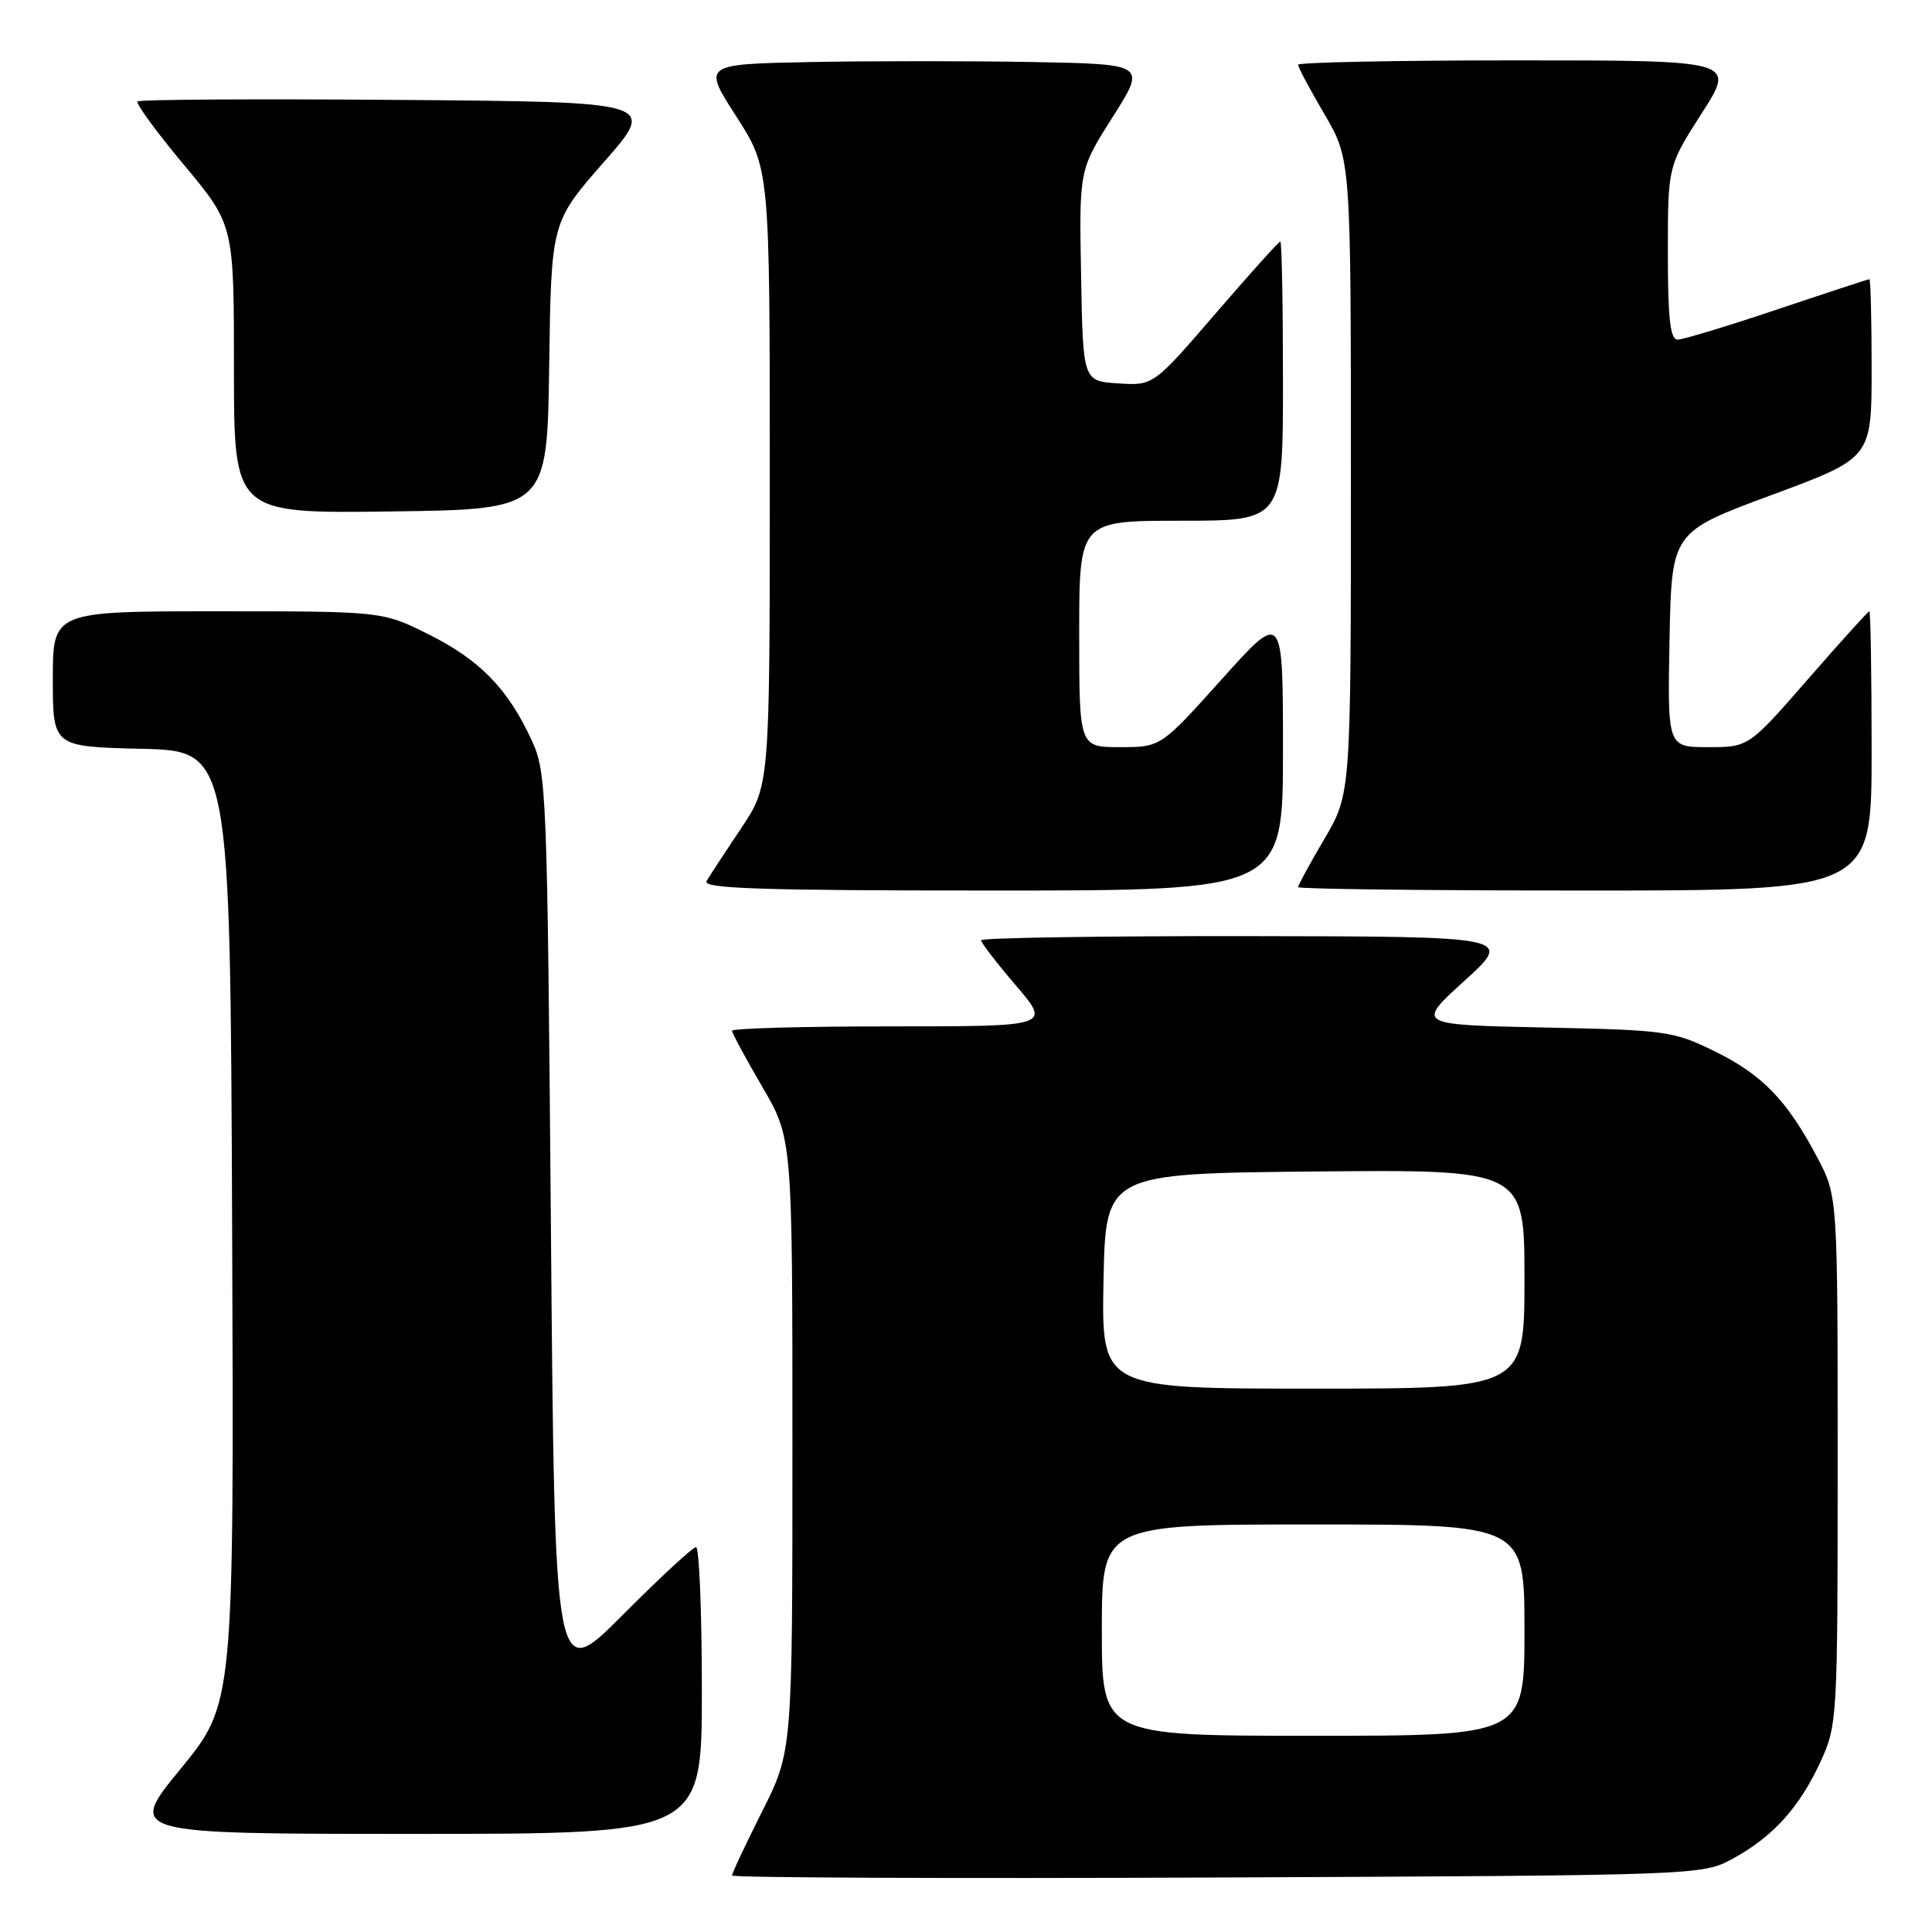 <?xml version="1.0" encoding="UTF-8" standalone="no"?>
<!DOCTYPE svg PUBLIC "-//W3C//DTD SVG 1.1//EN" "http://www.w3.org/Graphics/SVG/1.1/DTD/svg11.dtd" >
<svg xmlns="http://www.w3.org/2000/svg" xmlns:xlink="http://www.w3.org/1999/xlink" version="1.1" viewBox="0 0 256 256">
 <g >
 <path fill="currentColor"
d=" M 229.50 246.34 C 234.85 243.46 238.41 239.54 241.20 233.50 C 243.46 228.58 243.50 227.92 243.50 193.50 C 243.50 158.50 243.50 158.50 240.81 153.39 C 236.79 145.78 233.53 142.41 227.20 139.30 C 221.76 136.63 220.73 136.48 204.57 136.15 C 187.63 135.79 187.63 135.79 194.07 129.94 C 200.50 124.09 200.50 124.09 165.25 124.04 C 145.86 124.02 130.00 124.27 130.00 124.59 C 130.00 124.92 132.08 127.62 134.62 130.59 C 139.24 136.00 139.24 136.00 118.12 136.00 C 106.50 136.00 97.00 136.26 97.00 136.58 C 97.00 136.89 98.80 140.23 101.00 144.00 C 105.00 150.85 105.00 150.85 105.00 191.45 C 105.00 232.04 105.00 232.04 101.00 240.00 C 98.80 244.38 97.00 248.20 97.00 248.51 C 97.00 248.81 125.91 248.93 161.25 248.78 C 224.91 248.50 225.54 248.48 229.50 246.34 Z  M 93.00 224.00 C 93.00 213.55 92.65 205.00 92.23 205.00 C 91.81 205.00 87.42 209.06 82.48 214.02 C 73.50 223.04 73.50 223.04 73.00 162.77 C 72.51 104.27 72.44 102.37 70.41 98.00 C 67.26 91.22 63.57 87.44 56.80 84.06 C 50.68 81.00 50.68 81.00 28.84 81.00 C 7.00 81.00 7.00 81.00 7.00 89.97 C 7.00 98.94 7.00 98.94 18.75 99.22 C 30.50 99.50 30.50 99.50 30.76 162.62 C 31.01 225.74 31.01 225.74 23.94 234.37 C 16.86 243.00 16.86 243.00 54.93 243.00 C 93.00 243.00 93.00 243.00 93.00 224.00 Z  M 170.00 99.48 C 170.00 80.97 170.00 80.97 161.91 89.98 C 153.81 99.00 153.81 99.00 148.41 99.00 C 143.00 99.00 143.00 99.00 143.00 84.00 C 143.00 69.00 143.00 69.00 156.50 69.00 C 170.00 69.00 170.00 69.00 170.00 50.50 C 170.00 40.33 169.84 32.00 169.65 32.00 C 169.45 32.00 165.59 36.30 161.06 41.55 C 152.83 51.10 152.83 51.10 148.16 50.80 C 143.50 50.50 143.50 50.50 143.25 36.50 C 142.99 22.50 142.99 22.50 147.44 15.50 C 151.88 8.50 151.88 8.50 136.88 8.22 C 128.63 8.07 115.40 8.07 107.49 8.22 C 93.10 8.50 93.10 8.50 97.55 15.41 C 102.00 22.33 102.00 22.33 102.00 63.22 C 102.00 104.11 102.00 104.11 98.17 109.80 C 96.07 112.94 94.02 116.06 93.62 116.75 C 93.03 117.74 100.87 118.00 131.44 118.00 C 170.00 118.00 170.00 118.00 170.00 99.48 Z  M 248.00 99.50 C 248.00 89.33 247.86 81.00 247.70 81.00 C 247.53 81.00 243.87 85.05 239.56 90.00 C 231.71 99.00 231.71 99.00 226.33 99.00 C 220.95 99.00 220.95 99.00 221.22 84.75 C 221.50 70.50 221.50 70.50 234.75 65.59 C 248.00 60.69 248.00 60.69 248.00 48.84 C 248.00 42.33 247.87 37.00 247.70 37.00 C 247.54 37.00 242.05 38.80 235.50 41.00 C 228.95 43.20 223.01 45.00 222.30 45.00 C 221.31 45.00 221.00 42.26 221.00 33.51 C 221.00 22.02 221.00 22.02 225.49 15.01 C 229.99 8.00 229.99 8.00 200.99 8.00 C 185.05 8.00 172.00 8.26 172.00 8.58 C 172.00 8.90 173.57 11.85 175.50 15.14 C 179.00 21.11 179.00 21.11 179.00 63.14 C 179.00 105.16 179.00 105.16 175.50 111.14 C 173.57 114.42 172.00 117.31 172.00 117.55 C 172.00 117.80 189.10 118.00 210.00 118.00 C 248.00 118.00 248.00 118.00 248.00 99.50 Z  M 72.77 48.46 C 73.04 29.43 73.04 29.43 80.03 21.46 C 87.02 13.50 87.02 13.50 52.86 13.24 C 34.07 13.09 18.48 13.18 18.22 13.44 C 17.97 13.70 20.73 17.49 24.38 21.85 C 31.00 29.79 31.00 29.79 31.00 48.92 C 31.00 68.04 31.00 68.04 51.75 67.77 C 72.50 67.50 72.50 67.50 72.77 48.46 Z  M 146.00 216.00 C 146.00 202.00 146.00 202.00 174.00 202.00 C 202.00 202.00 202.00 202.00 202.00 216.00 C 202.00 230.00 202.00 230.00 174.00 230.00 C 146.00 230.00 146.00 230.00 146.00 216.00 Z  M 146.22 169.75 C 146.50 155.50 146.50 155.50 174.25 155.23 C 202.00 154.97 202.00 154.97 202.00 169.48 C 202.00 184.00 202.00 184.00 173.97 184.00 C 145.95 184.00 145.95 184.00 146.22 169.75 Z "/>
</g>
</svg>